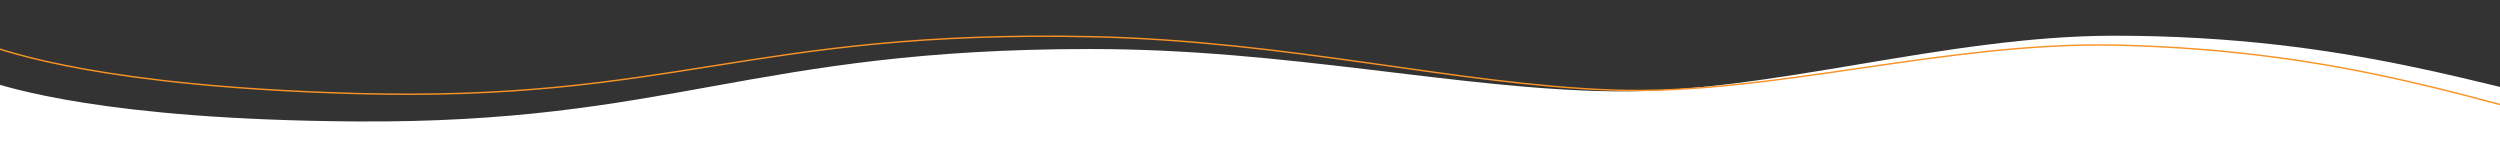 <svg width="1726" height="112" viewBox="0 0 1726 112" fill="none" xmlns="http://www.w3.org/2000/svg">
<rect x="0" y="0" width="1726" height="112" fill="#333333" stroke="none"/>
<path d="M245.5 83.843C71.057 82.647 5.144 60.063 -8.392 56.074C-195.547 31.642 -387.117 129 -89.61 129C207.896 129 1525.93 118.897 1726.32 117.9C1926.72 116.903 1867.27 88.307 1794 75.343C1720.73 62.38 1623.5 24.662 1459.72 24.662C1343.1 24.662 1221.2 64.55 1113.5 63.054C1005.8 61.558 888.952 33.843 753 33.843C517.999 33.843 463.553 85.339 245.5 83.843Z" fill="white"/>
<path d="M-7.881 31.405C5.568 35.68 70.987 59.657 245.365 64.555C463.338 70.678 518.863 20.349 753.812 25.336C889.734 28.221 1005.96 58.409 1113.61 62.19C1221.26 65.971 1343.97 28.678 1460.56 31.153C1624.31 34.629 1720.72 74.401 1793.7 88.916" stroke="#FA9225"/>
</svg>
